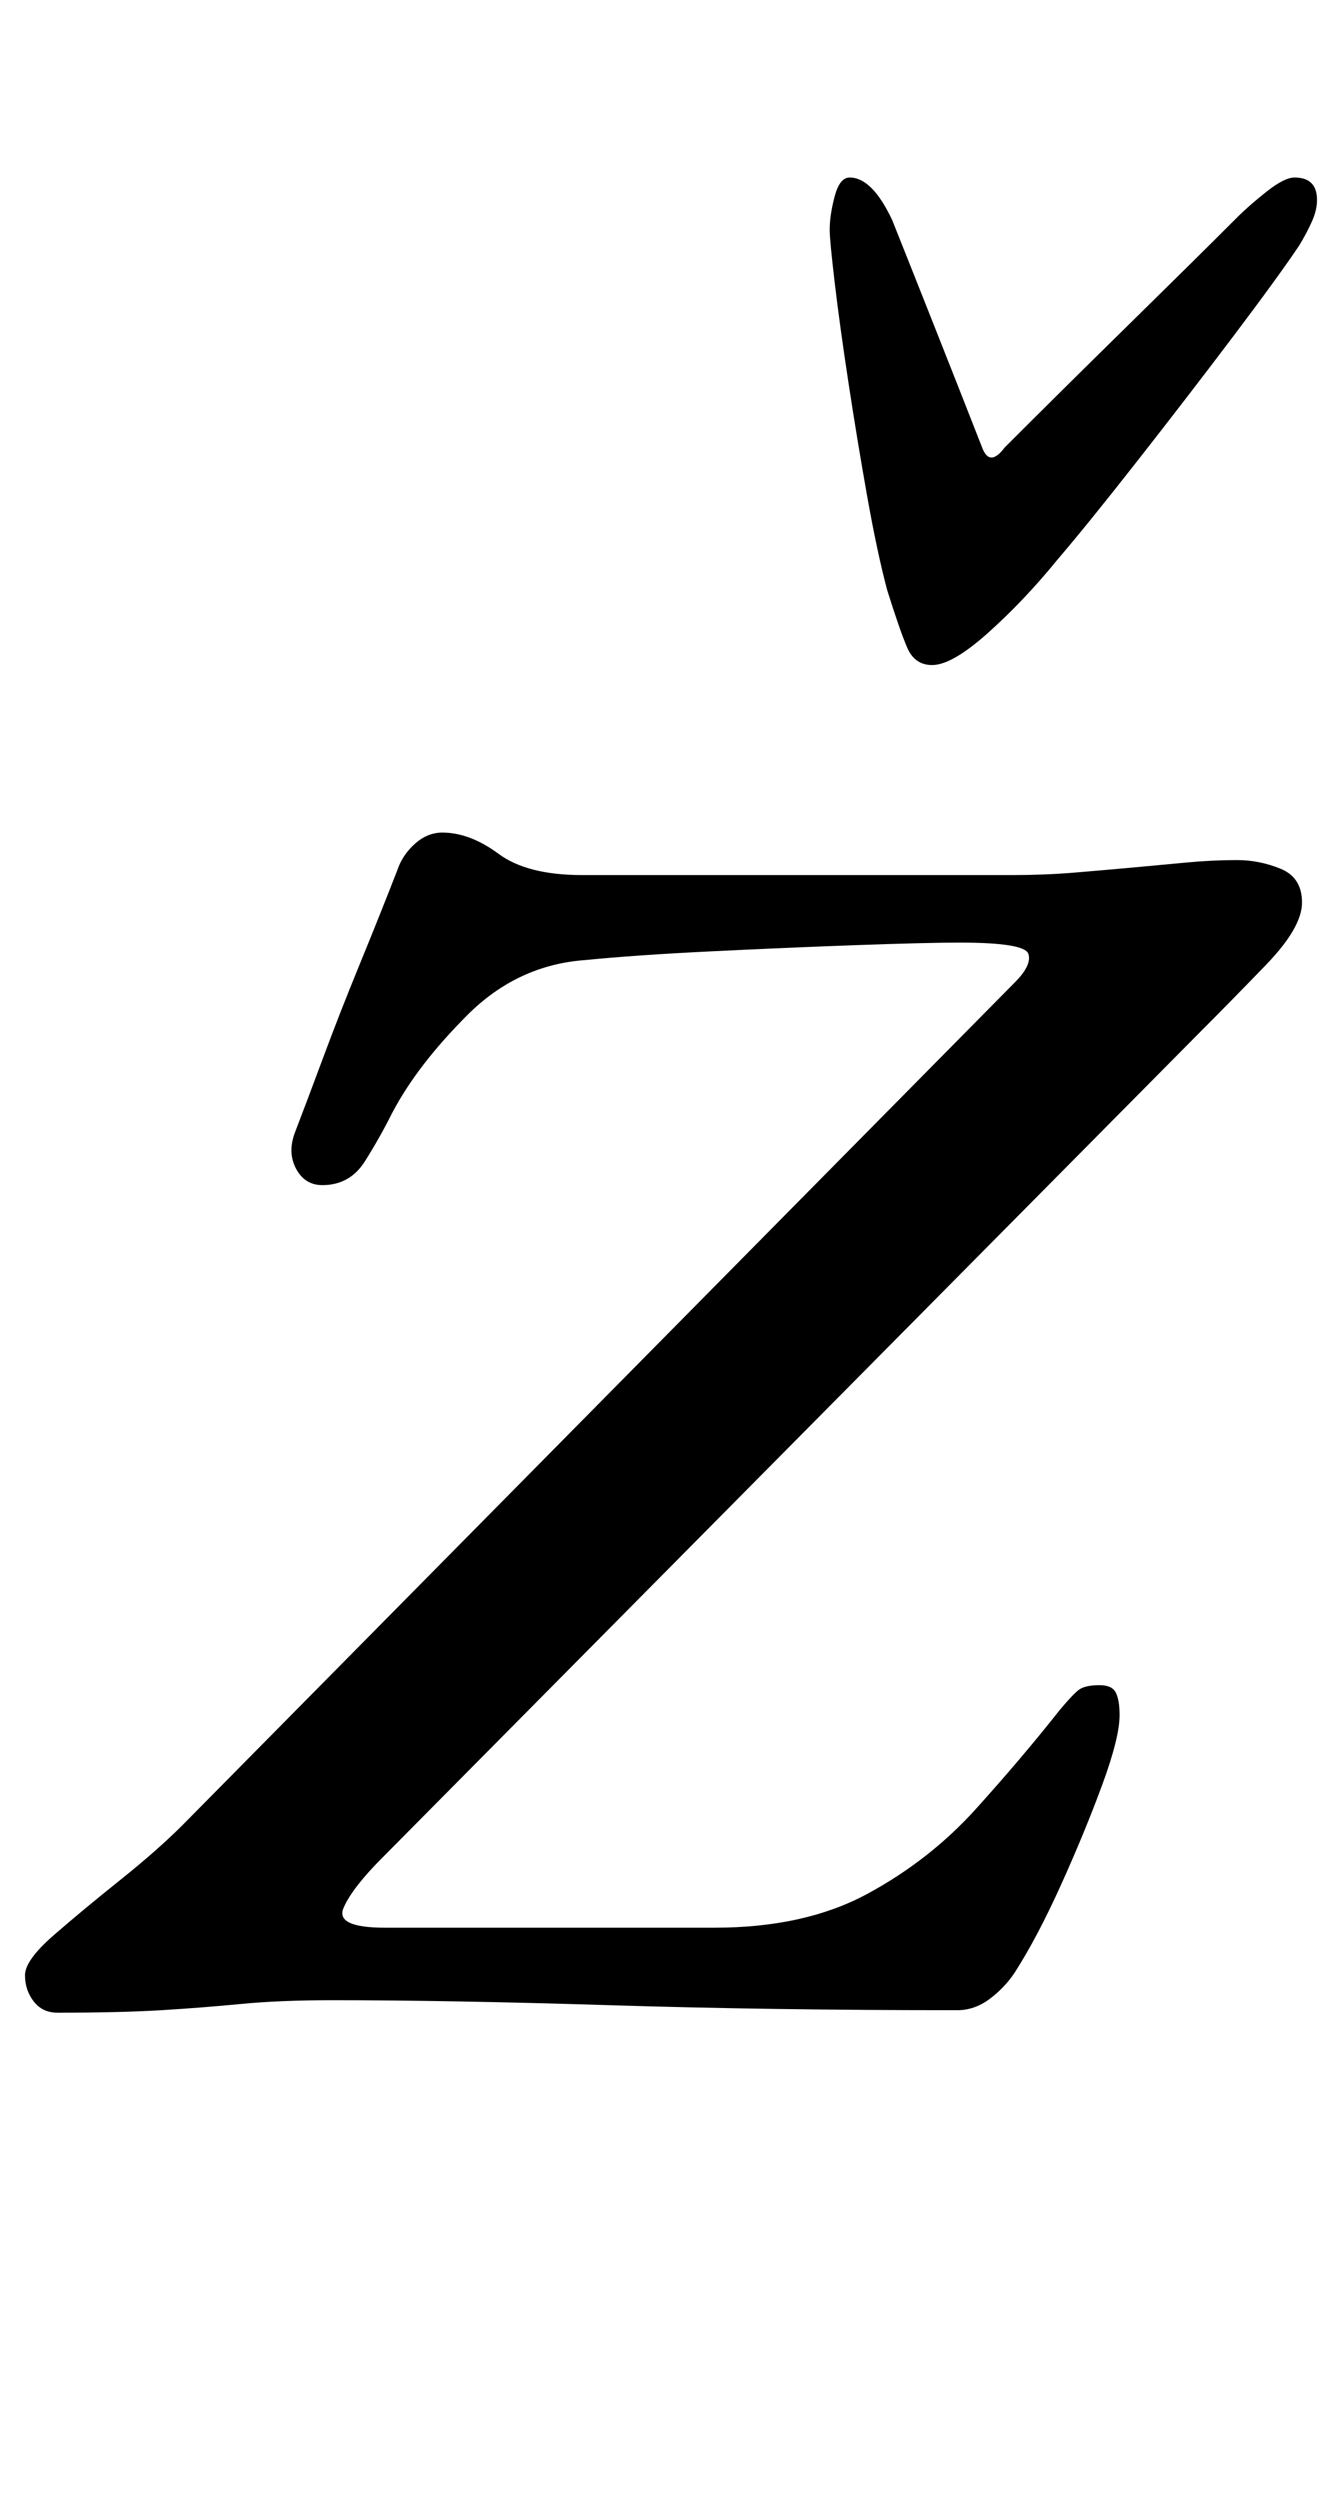 <?xml version="1.0" standalone="no"?>
<!DOCTYPE svg PUBLIC "-//W3C//DTD SVG 1.1//EN" "http://www.w3.org/Graphics/SVG/1.1/DTD/svg11.dtd" >
<svg xmlns="http://www.w3.org/2000/svg" xmlns:xlink="http://www.w3.org/1999/xlink" version="1.1" viewBox="-29 0 537 1000">
  <g transform="matrix(1 0 0 -1 0 800)">
   <path fill="currentColor"
d="M-6 -5q-6 0 -9.5 4.5t-3.5 10.5t11.5 16t26.5 22t25 22l333 337q7 7 5.5 11.5t-27.5 4.5q-13 0 -41 -1t-58.5 -2.5t-50.5 -3.5q-27 -2 -47 -22t-30 -39q-5 -10 -11 -19.5t-17 -9.5q-7 0 -10.5 6.5t-0.5 14.5q5 13 11.5 30.5t14.5 37t15 37.5q2 6 7 10.5t11 4.5
q11 0 22.5 -8.5t33.5 -8.5h86h86q13 0 25 1t23 2t21.5 2t20.5 1q9 0 17.5 -3.5t8.5 -13.5t-14.5 -25t-26.5 -27l-327 -330q-12 -12 -15.5 -20t16.5 -8h132q36 0 61 13.5t43.5 34t33.5 39.5q5 6 7.5 8t8.5 2q5 0 6.5 -3t1.5 -9q0 -9 -7 -28t-16.5 -40t-18.5 -35
q-4 -6 -10 -10.5t-13 -4.5q-37 0 -72 0.5t-67 1.5t-60 1.5t-51 0.5q-21 0 -36.5 -1.5t-32 -2.5t-41.5 -1zM344 534q-7 0 -10 7t-8 23q-4 15 -8 37.5t-7.5 45.5t-5.5 40t-2 21q0 6 2 13.5t6 7.5q9 0 17 -17q6 -15 16.5 -41.5t19.5 -49.5q3 -8 9 0q23 23 49.5 49t43.5 43
q5 5 12 10.5t11 5.5q9 0 9 -9q0 -4 -2 -8.5t-5 -9.5q-8 -12 -26.5 -36.5t-38.5 -50t-32 -39.5q-13 -16 -27.5 -29t-22.5 -13z" />
  </g>

</svg>
